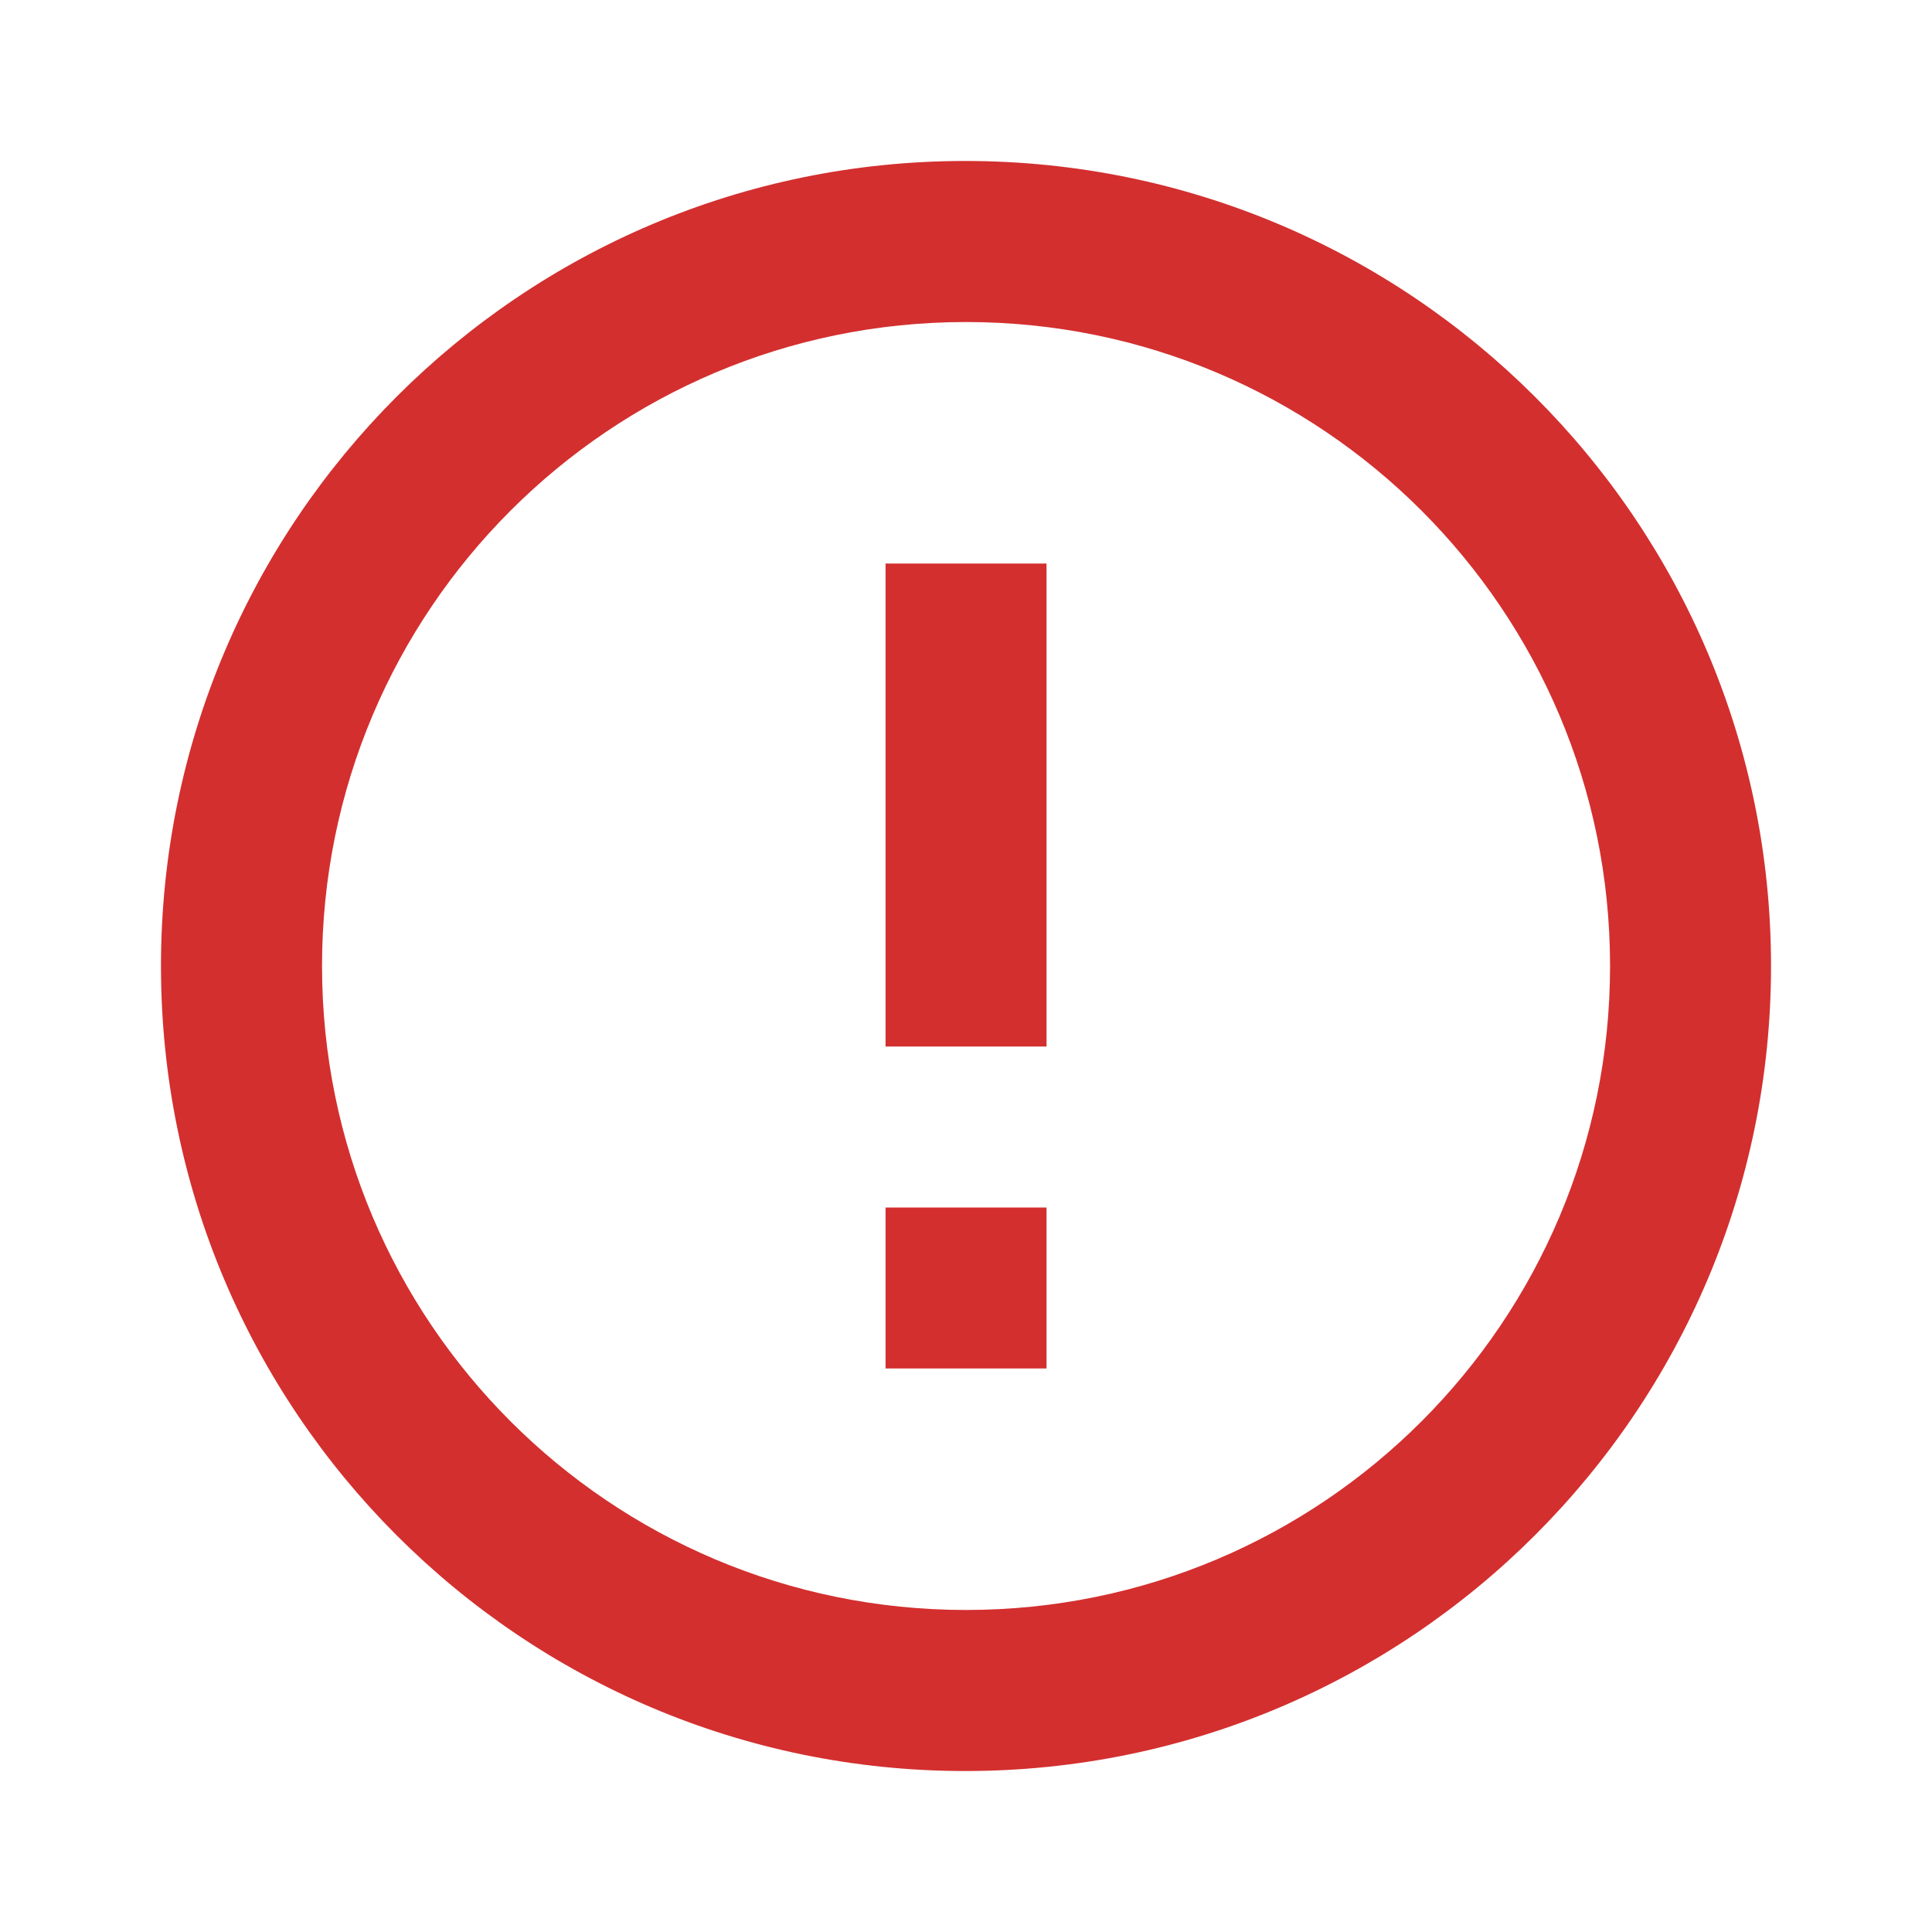 <svg width="22" height="22" viewBox="0 0 22 22" fill="none" xmlns="http://www.w3.org/2000/svg">
<path d="M10.084 13.75H11.917V15.583H10.084V13.75ZM10.084 6.417H11.917V11.917H10.084V6.417ZM10.991 1.833C5.931 1.833 1.833 5.94 1.833 11C1.833 16.06 5.931 20.167 10.991 20.167C16.06 20.167 20.167 16.06 20.167 11C20.167 5.94 16.06 1.833 10.991 1.833ZM11 18.333C6.949 18.333 3.667 15.052 3.667 11C3.667 6.948 6.949 3.667 11 3.667C15.052 3.667 18.334 6.948 18.334 11C18.334 15.052 15.052 18.333 11 18.333Z" fill="#D32F2F"/>
</svg>
